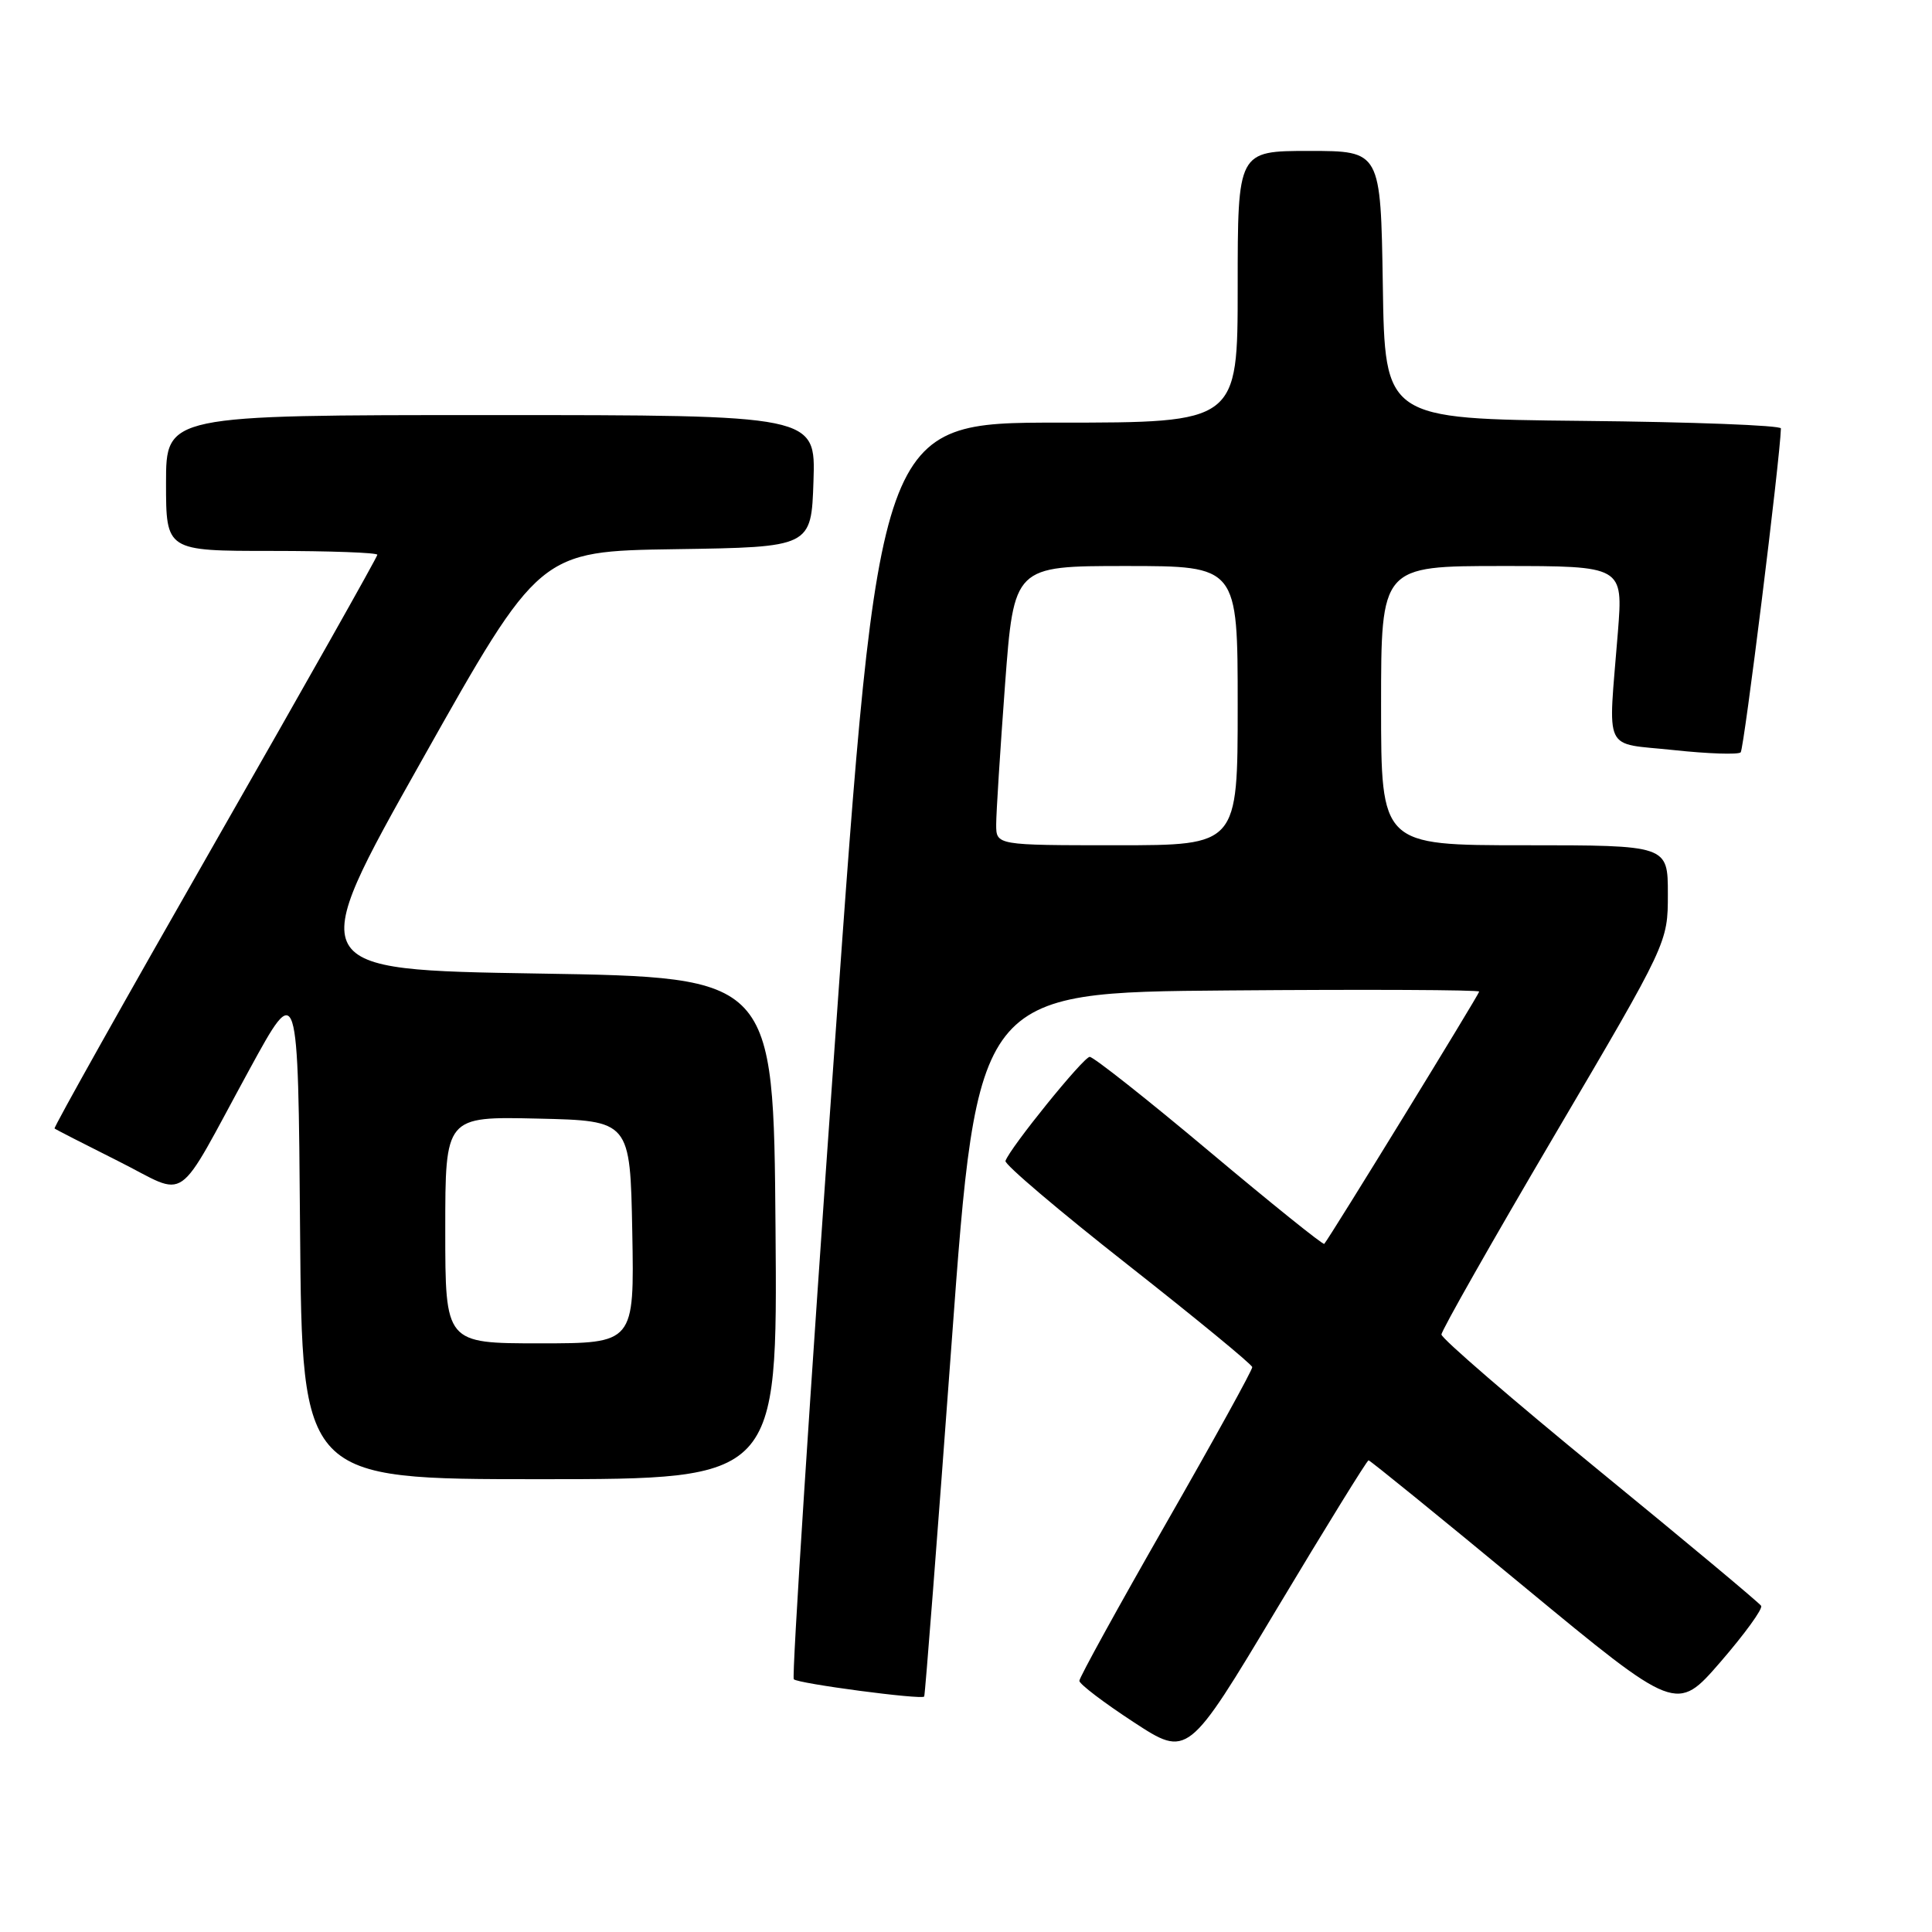 <?xml version="1.0" encoding="UTF-8" standalone="no"?>
<!DOCTYPE svg PUBLIC "-//W3C//DTD SVG 1.1//EN" "http://www.w3.org/Graphics/SVG/1.1/DTD/svg11.dtd" >
<svg xmlns="http://www.w3.org/2000/svg" xmlns:xlink="http://www.w3.org/1999/xlink" version="1.1" viewBox="0 0 256 256">
 <g >
 <path fill="currentColor"
d=" M 181.34 193.50 C 181.54 193.50 190.80 201.02 201.92 210.22 C 222.15 226.93 222.15 226.93 227.97 220.22 C 231.17 216.52 233.60 213.18 233.36 212.78 C 233.12 212.39 223.49 204.35 211.96 194.92 C 200.43 185.49 191.00 177.35 191.00 176.83 C 191.00 176.31 197.75 164.42 206.00 150.40 C 221.00 124.91 221.00 124.91 221.00 118.46 C 221.00 112.00 221.00 112.00 202.00 112.00 C 183.00 112.00 183.00 112.00 183.00 93.50 C 183.00 75.00 183.00 75.00 199.04 75.00 C 215.07 75.00 215.07 75.00 214.38 83.75 C 213.08 100.09 212.27 98.37 221.78 99.39 C 226.33 99.88 230.32 100.01 230.65 99.69 C 231.09 99.24 235.88 60.72 235.98 56.77 C 235.99 56.36 224.19 55.91 209.75 55.77 C 183.50 55.50 183.50 55.50 183.23 37.75 C 182.95 20.00 182.95 20.00 173.48 20.00 C 164.00 20.00 164.00 20.00 164.00 38.00 C 164.00 56.00 164.00 56.00 140.23 56.00 C 116.46 56.00 116.46 56.00 110.57 139.00 C 107.32 184.65 104.90 222.23 105.18 222.51 C 105.75 223.09 122.12 225.25 122.46 224.80 C 122.58 224.63 124.21 203.57 126.09 178.00 C 129.50 131.50 129.50 131.50 162.75 131.24 C 181.04 131.09 196.00 131.16 196.00 131.39 C 196.00 131.74 176.22 163.96 175.47 164.82 C 175.32 164.99 168.47 159.48 160.24 152.57 C 152.01 145.66 144.87 140.02 144.39 140.04 C 143.55 140.07 133.81 152.11 133.23 153.83 C 133.08 154.28 140.36 160.46 149.41 167.57 C 158.45 174.68 165.89 180.79 165.93 181.15 C 165.97 181.50 160.82 190.83 154.50 201.87 C 148.18 212.91 143.01 222.30 143.02 222.72 C 143.03 223.15 146.26 225.61 150.21 228.19 C 157.39 232.88 157.39 232.88 169.18 213.19 C 175.67 202.36 181.14 193.50 181.34 193.50 Z  M 102.76 162.75 C 102.50 129.50 102.50 129.50 71.39 129.00 C 40.27 128.50 40.27 128.50 55.88 100.77 C 71.48 73.04 71.48 73.04 89.49 72.77 C 107.50 72.50 107.50 72.50 107.79 63.75 C 108.08 55.00 108.08 55.00 65.04 55.00 C 22.00 55.00 22.00 55.00 22.00 64.00 C 22.00 73.00 22.00 73.00 36.00 73.00 C 43.70 73.00 50.00 73.23 50.00 73.51 C 50.00 73.80 40.32 90.96 28.48 111.66 C 16.64 132.36 7.08 149.40 7.23 149.53 C 7.38 149.66 11.17 151.60 15.66 153.85 C 25.19 158.62 22.99 160.15 33.06 141.70 C 39.50 129.91 39.50 129.91 39.76 162.95 C 40.03 196.00 40.03 196.00 71.53 196.00 C 103.03 196.00 103.03 196.00 102.76 162.75 Z  M 132.00 109.25 C 132.00 107.74 132.53 99.41 133.17 90.75 C 134.35 75.00 134.35 75.00 149.18 75.00 C 164.00 75.00 164.00 75.00 164.00 93.50 C 164.00 112.00 164.00 112.00 148.00 112.00 C 132.00 112.00 132.00 112.00 132.00 109.25 Z  M 59.00 162.97 C 59.00 147.94 59.00 147.94 71.25 148.22 C 83.50 148.50 83.50 148.50 83.78 163.25 C 84.05 178.00 84.05 178.00 71.53 178.00 C 59.00 178.00 59.00 178.00 59.00 162.97 Z "/>
</g>
</svg>